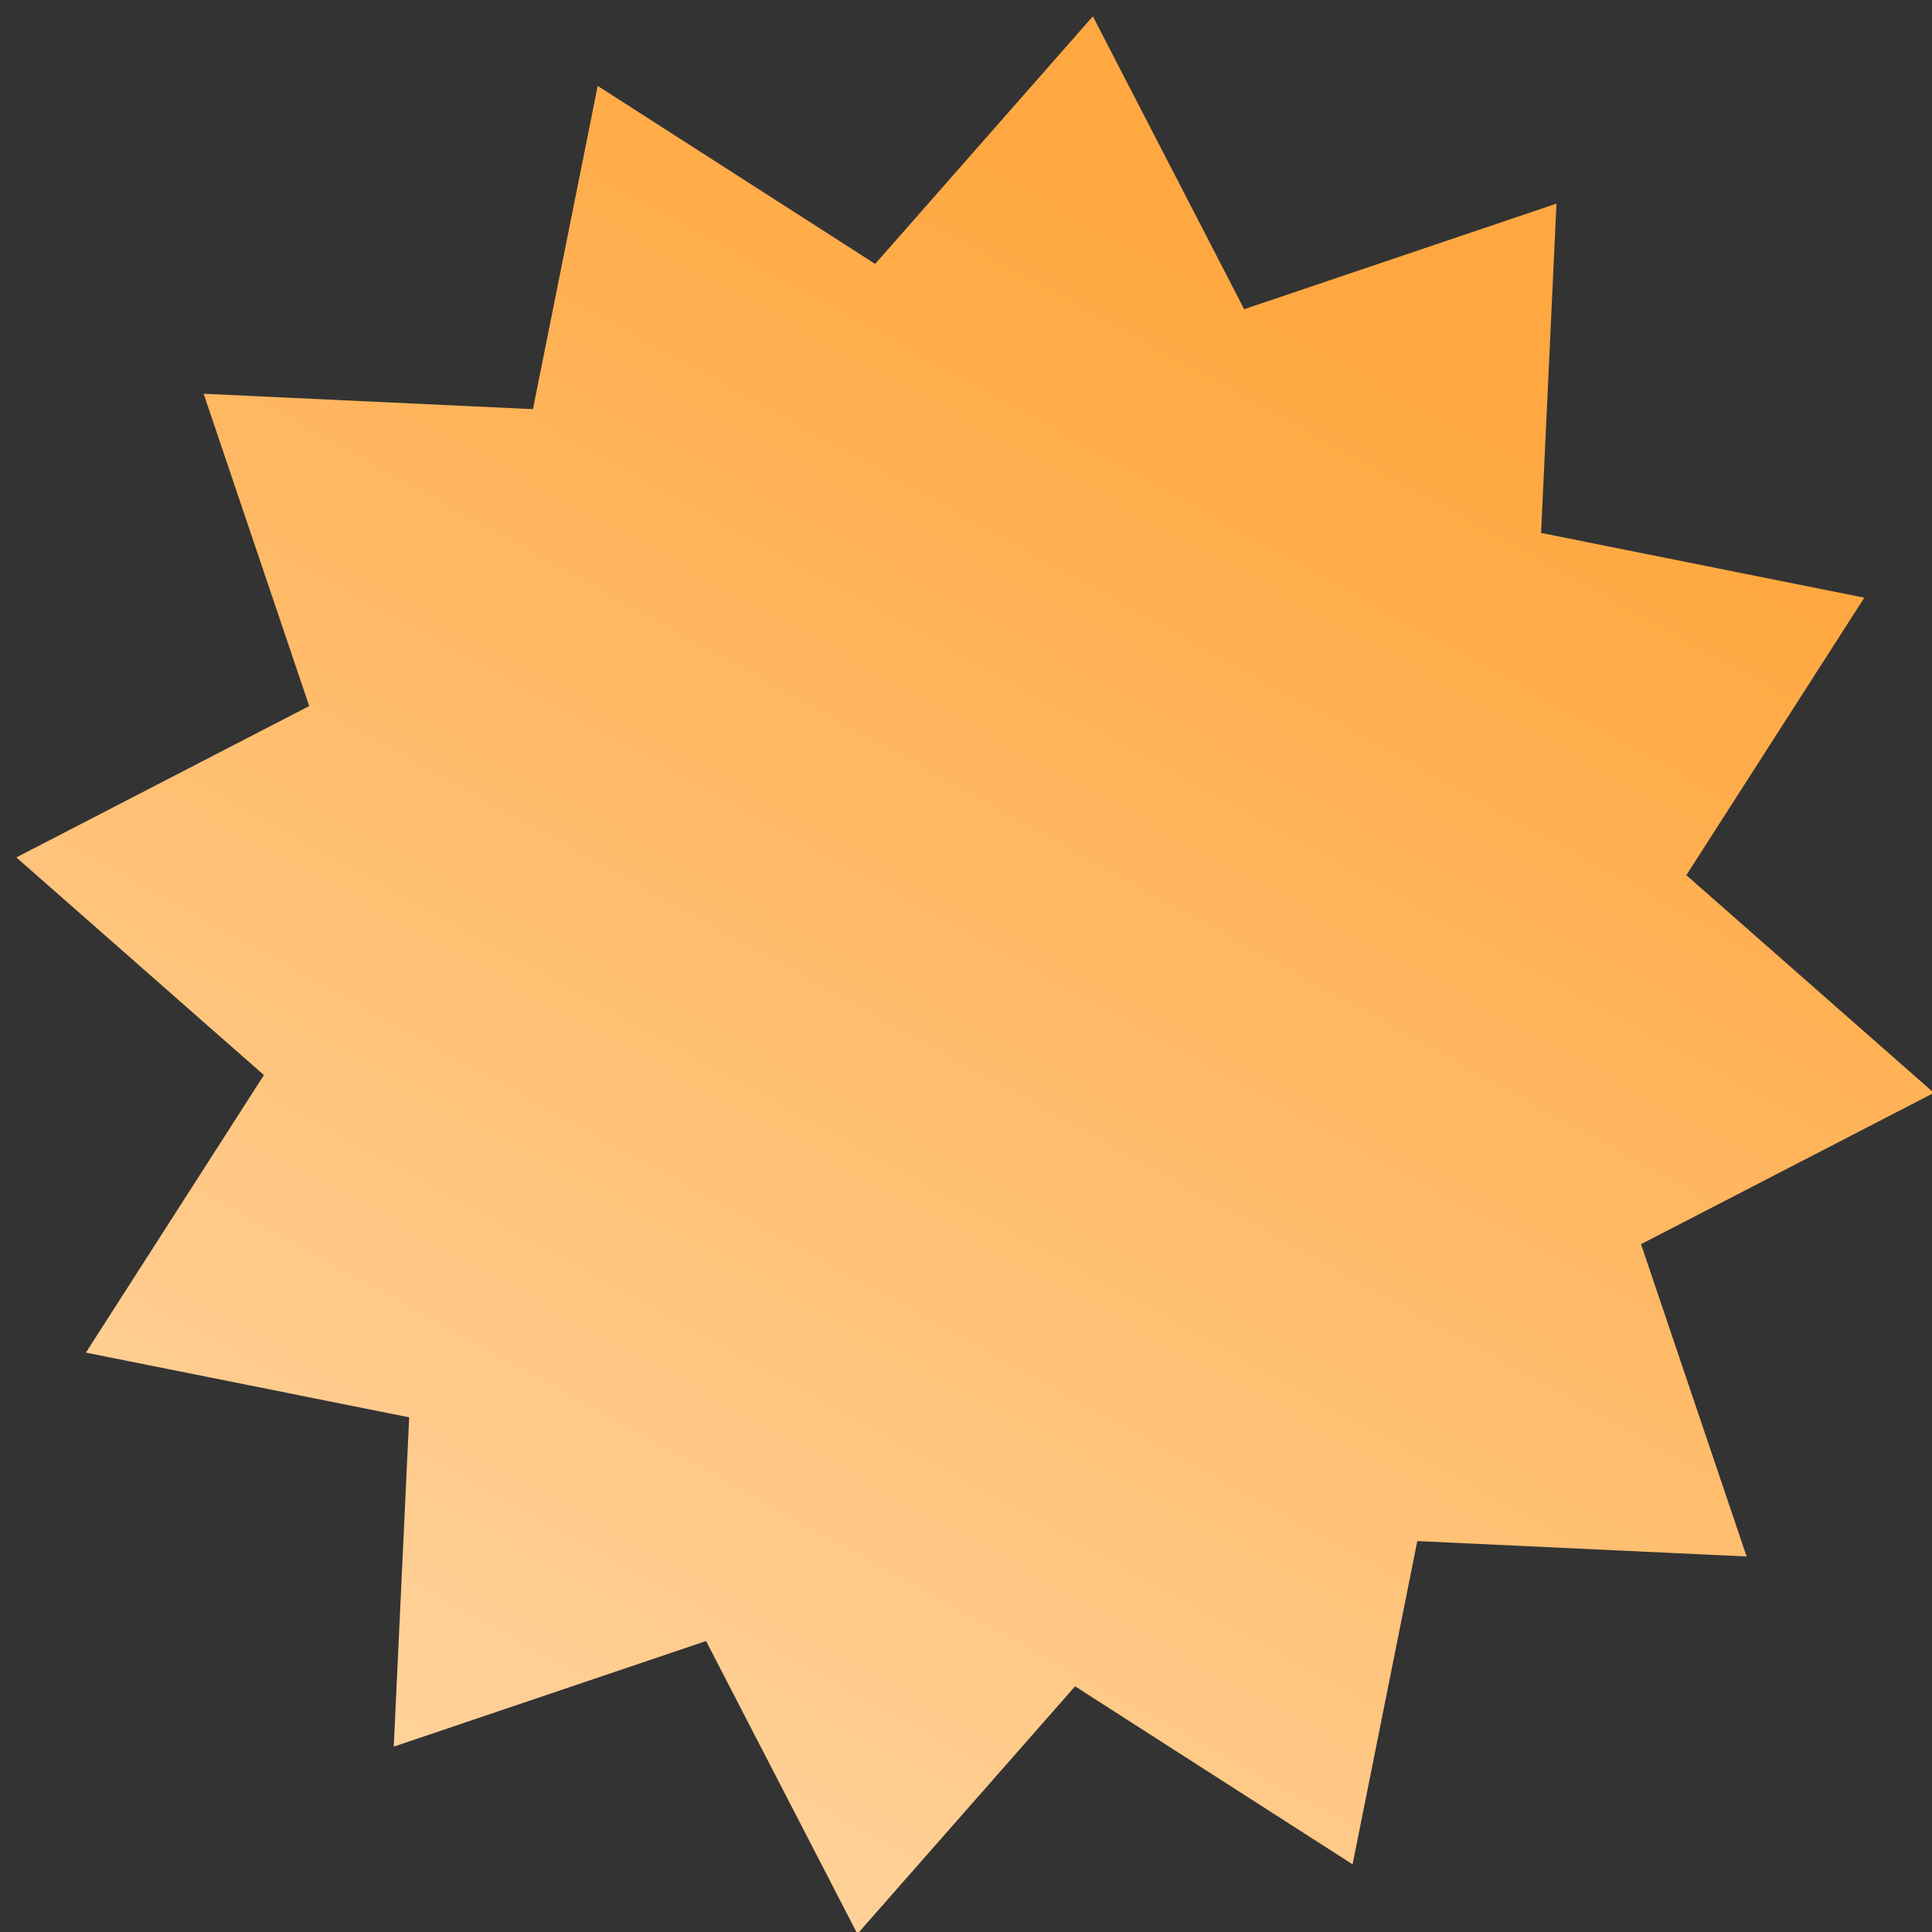<?xml version="1.0" encoding="UTF-8"?>
<svg width="50px" height="50px" viewBox="0 0 50 50" version="1.1" xmlns="http://www.w3.org/2000/svg" xmlns:xlink="http://www.w3.org/1999/xlink">
    <rect x="0" y="0" width="50" height="50" fill="#333333" stroke="none"/>
    <defs>
        <linearGradient x1="62.333%" y1="9.663%" x2="-35.655%" y2="138.285%" id="linearGradient-1">
            <stop stop-color="#FFA841" offset="0%"></stop>
            <stop stop-color="#FFF3E1" offset="100%"></stop>
        </linearGradient>
    </defs>
    <g id="Artboard" stroke="none" stroke-width="1" fill="none" fill-rule="evenodd">
        <polygon id="Star" fill="url(#linearGradient-1)" fill-rule="nonzero" transform="translate(25.236, 25.236) rotate(-8) translate(-25.236, -25.236) " points="25.236 43.823 18.766 49.384 15.942 41.333 7.558 42.914 9.139 34.53 1.088 31.707 6.649 25.236 1.088 18.766 9.139 15.942 7.558 7.558 15.942 9.139 18.766 1.088 25.236 6.649 31.707 1.088 34.53 9.139 42.914 7.558 41.333 15.942 49.384 18.766 43.823 25.236 49.384 31.707 41.333 34.53 42.914 42.914 34.53 41.333 31.707 49.384"></polygon>
    </g>
</svg>